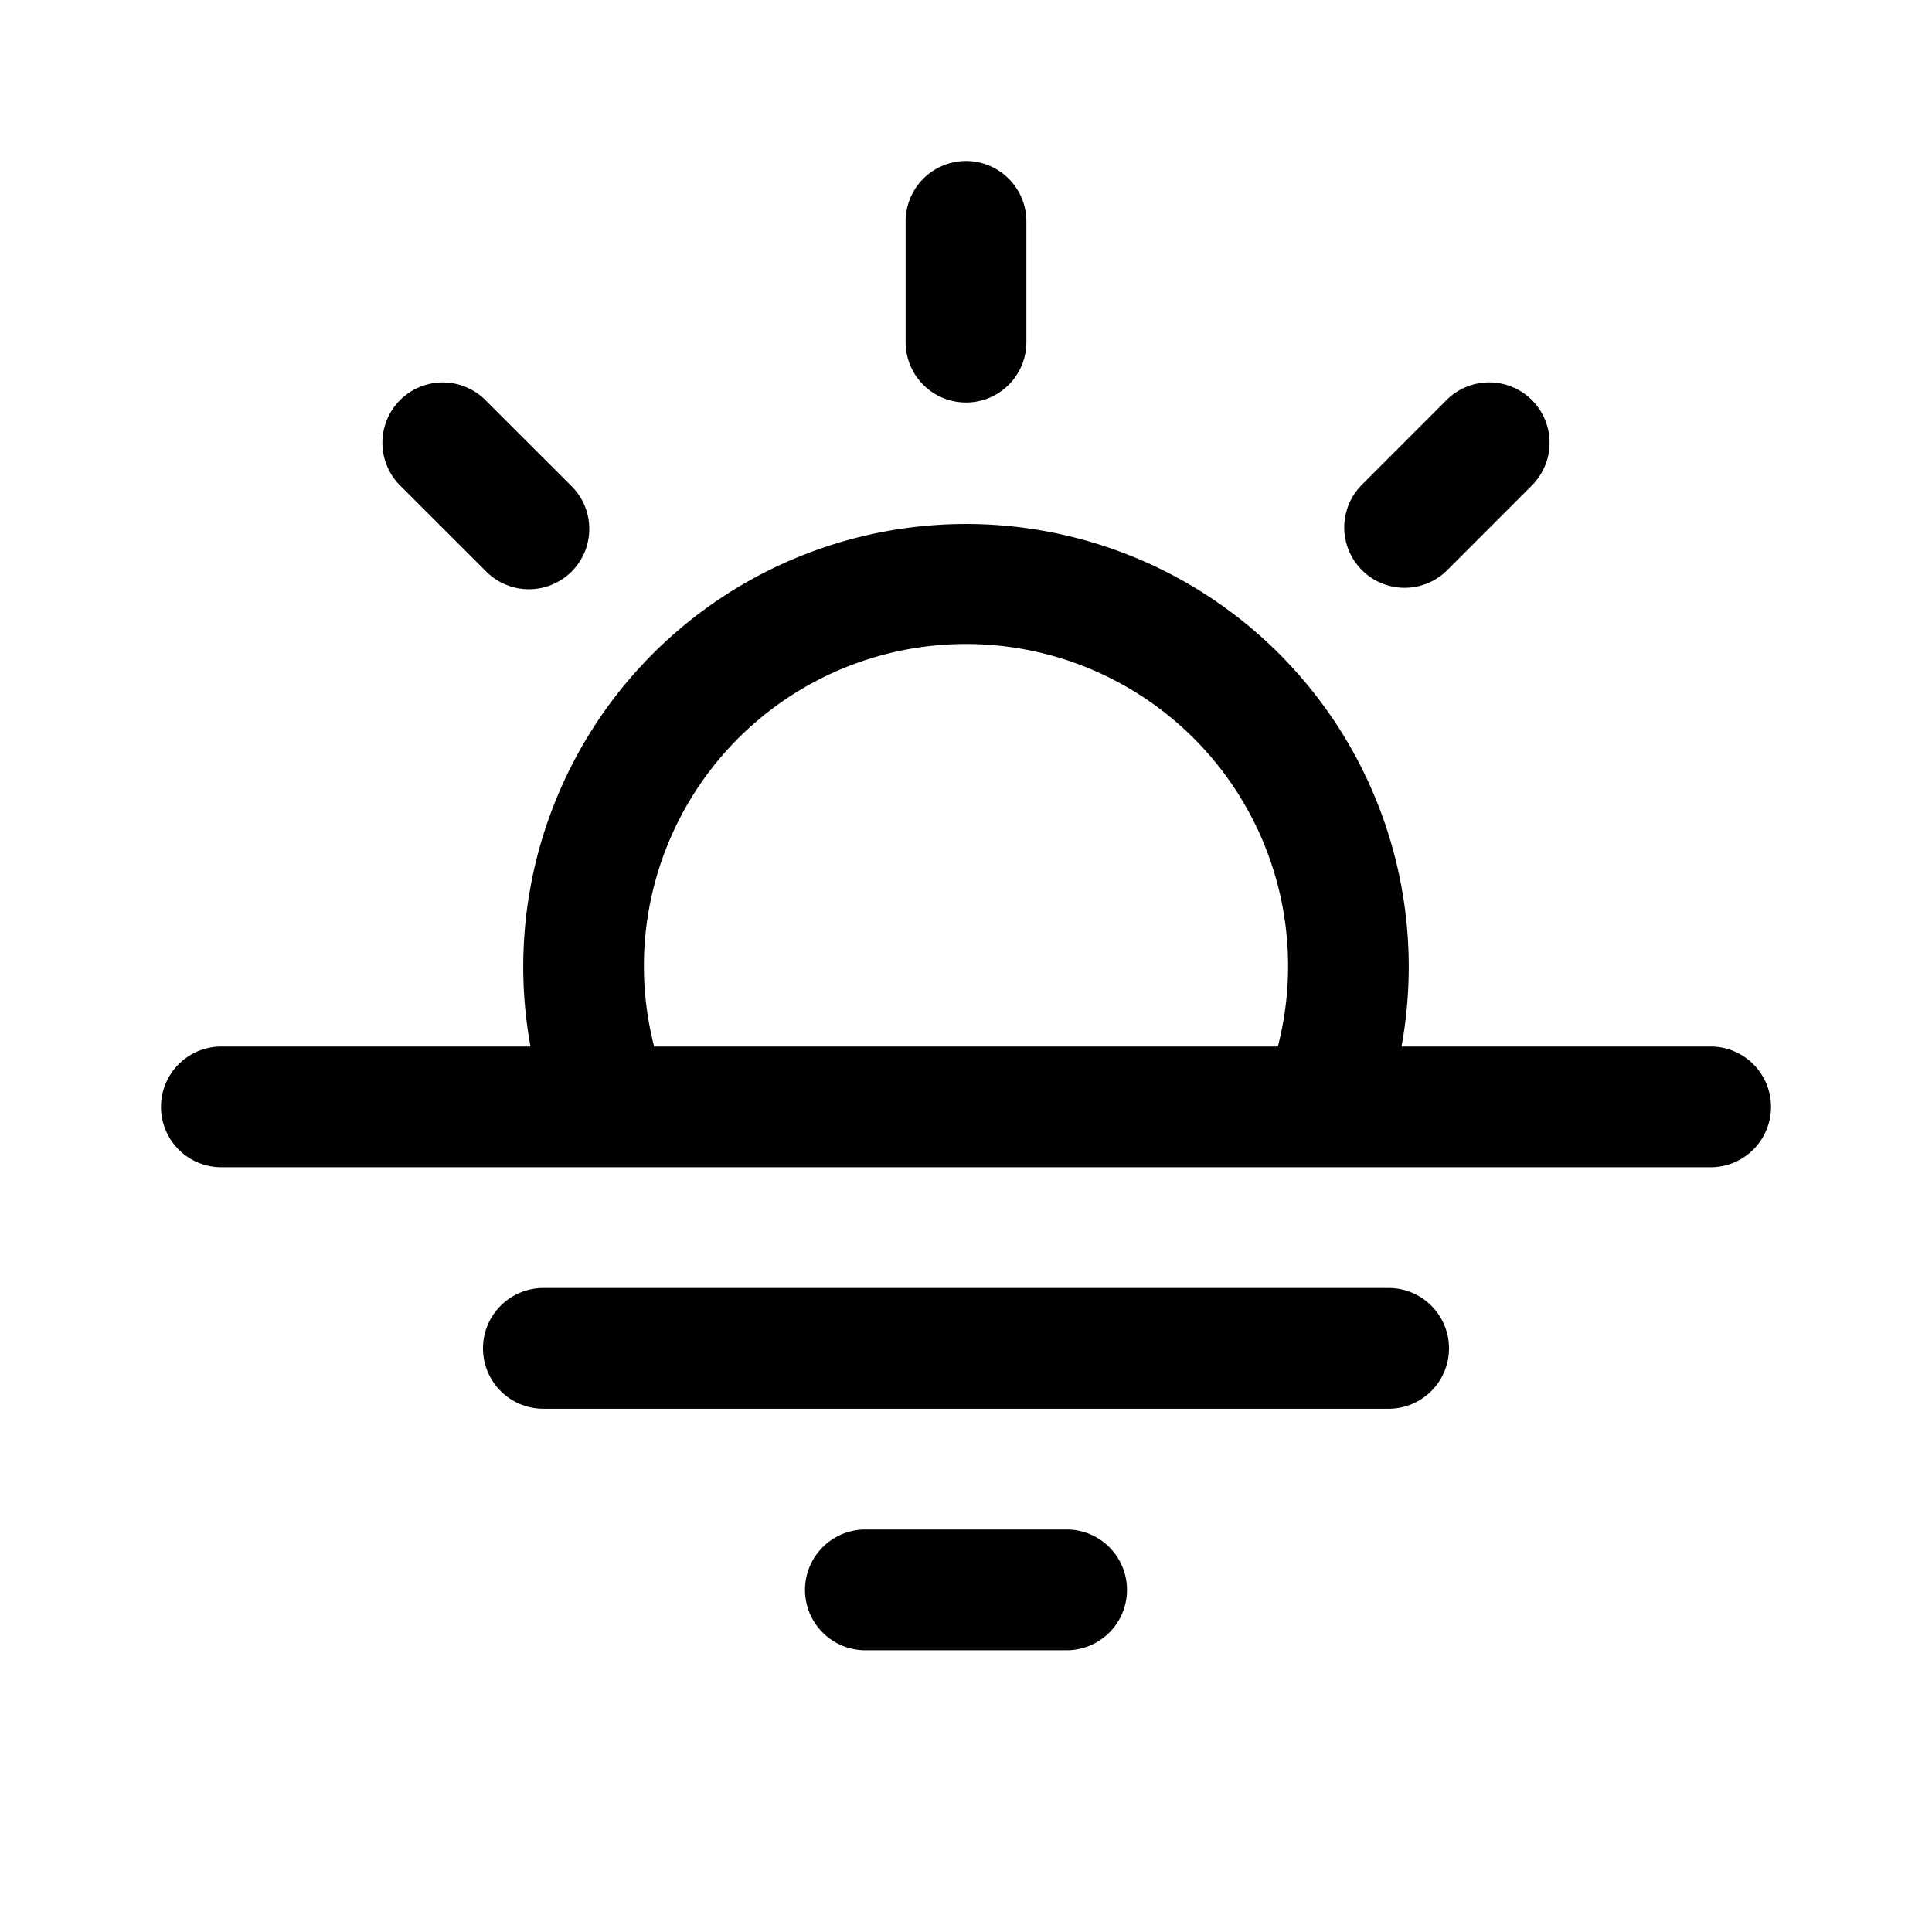 <svg xmlns="http://www.w3.org/2000/svg" width="1em" height="1em" viewBox="0 0 24 24"><path fill="currentColor" d="M12.75 2.75a.75.75 0 0 0-1.5 0v1.5a.75.75 0 0 0 1.5 0zm6.28 2.22a.75.75 0 0 1 0 1.06l-1.06 1.061a.75.75 0 0 1-1.061-1.06l1.06-1.061a.75.75 0 0 1 1.061 0M17.41 13q.09-.487.09-1a5.5 5.5 0 1 0-10.91 1H2.75a.75.75 0 0 0 0 1.5h18.5a.75.75 0 0 0 0-1.5zM12 8a4 4 0 0 1 3.874 5H8.126A4 4 0 0 1 12 8m-6 8.75a.75.75 0 0 1 .75-.75h10.5a.75.75 0 0 1 0 1.5H6.75a.75.75 0 0 1-.75-.75m4 3a.75.75 0 0 1 .75-.75h2.5a.75.75 0 0 1 0 1.5h-2.5a.75.75 0 0 1-.75-.75M4.97 4.97a.75.75 0 0 1 1.06 0l1.061 1.06a.75.75 0 1 1-1.06 1.061L4.97 6.031a.75.75 0 0 1 0-1.061"/></svg>